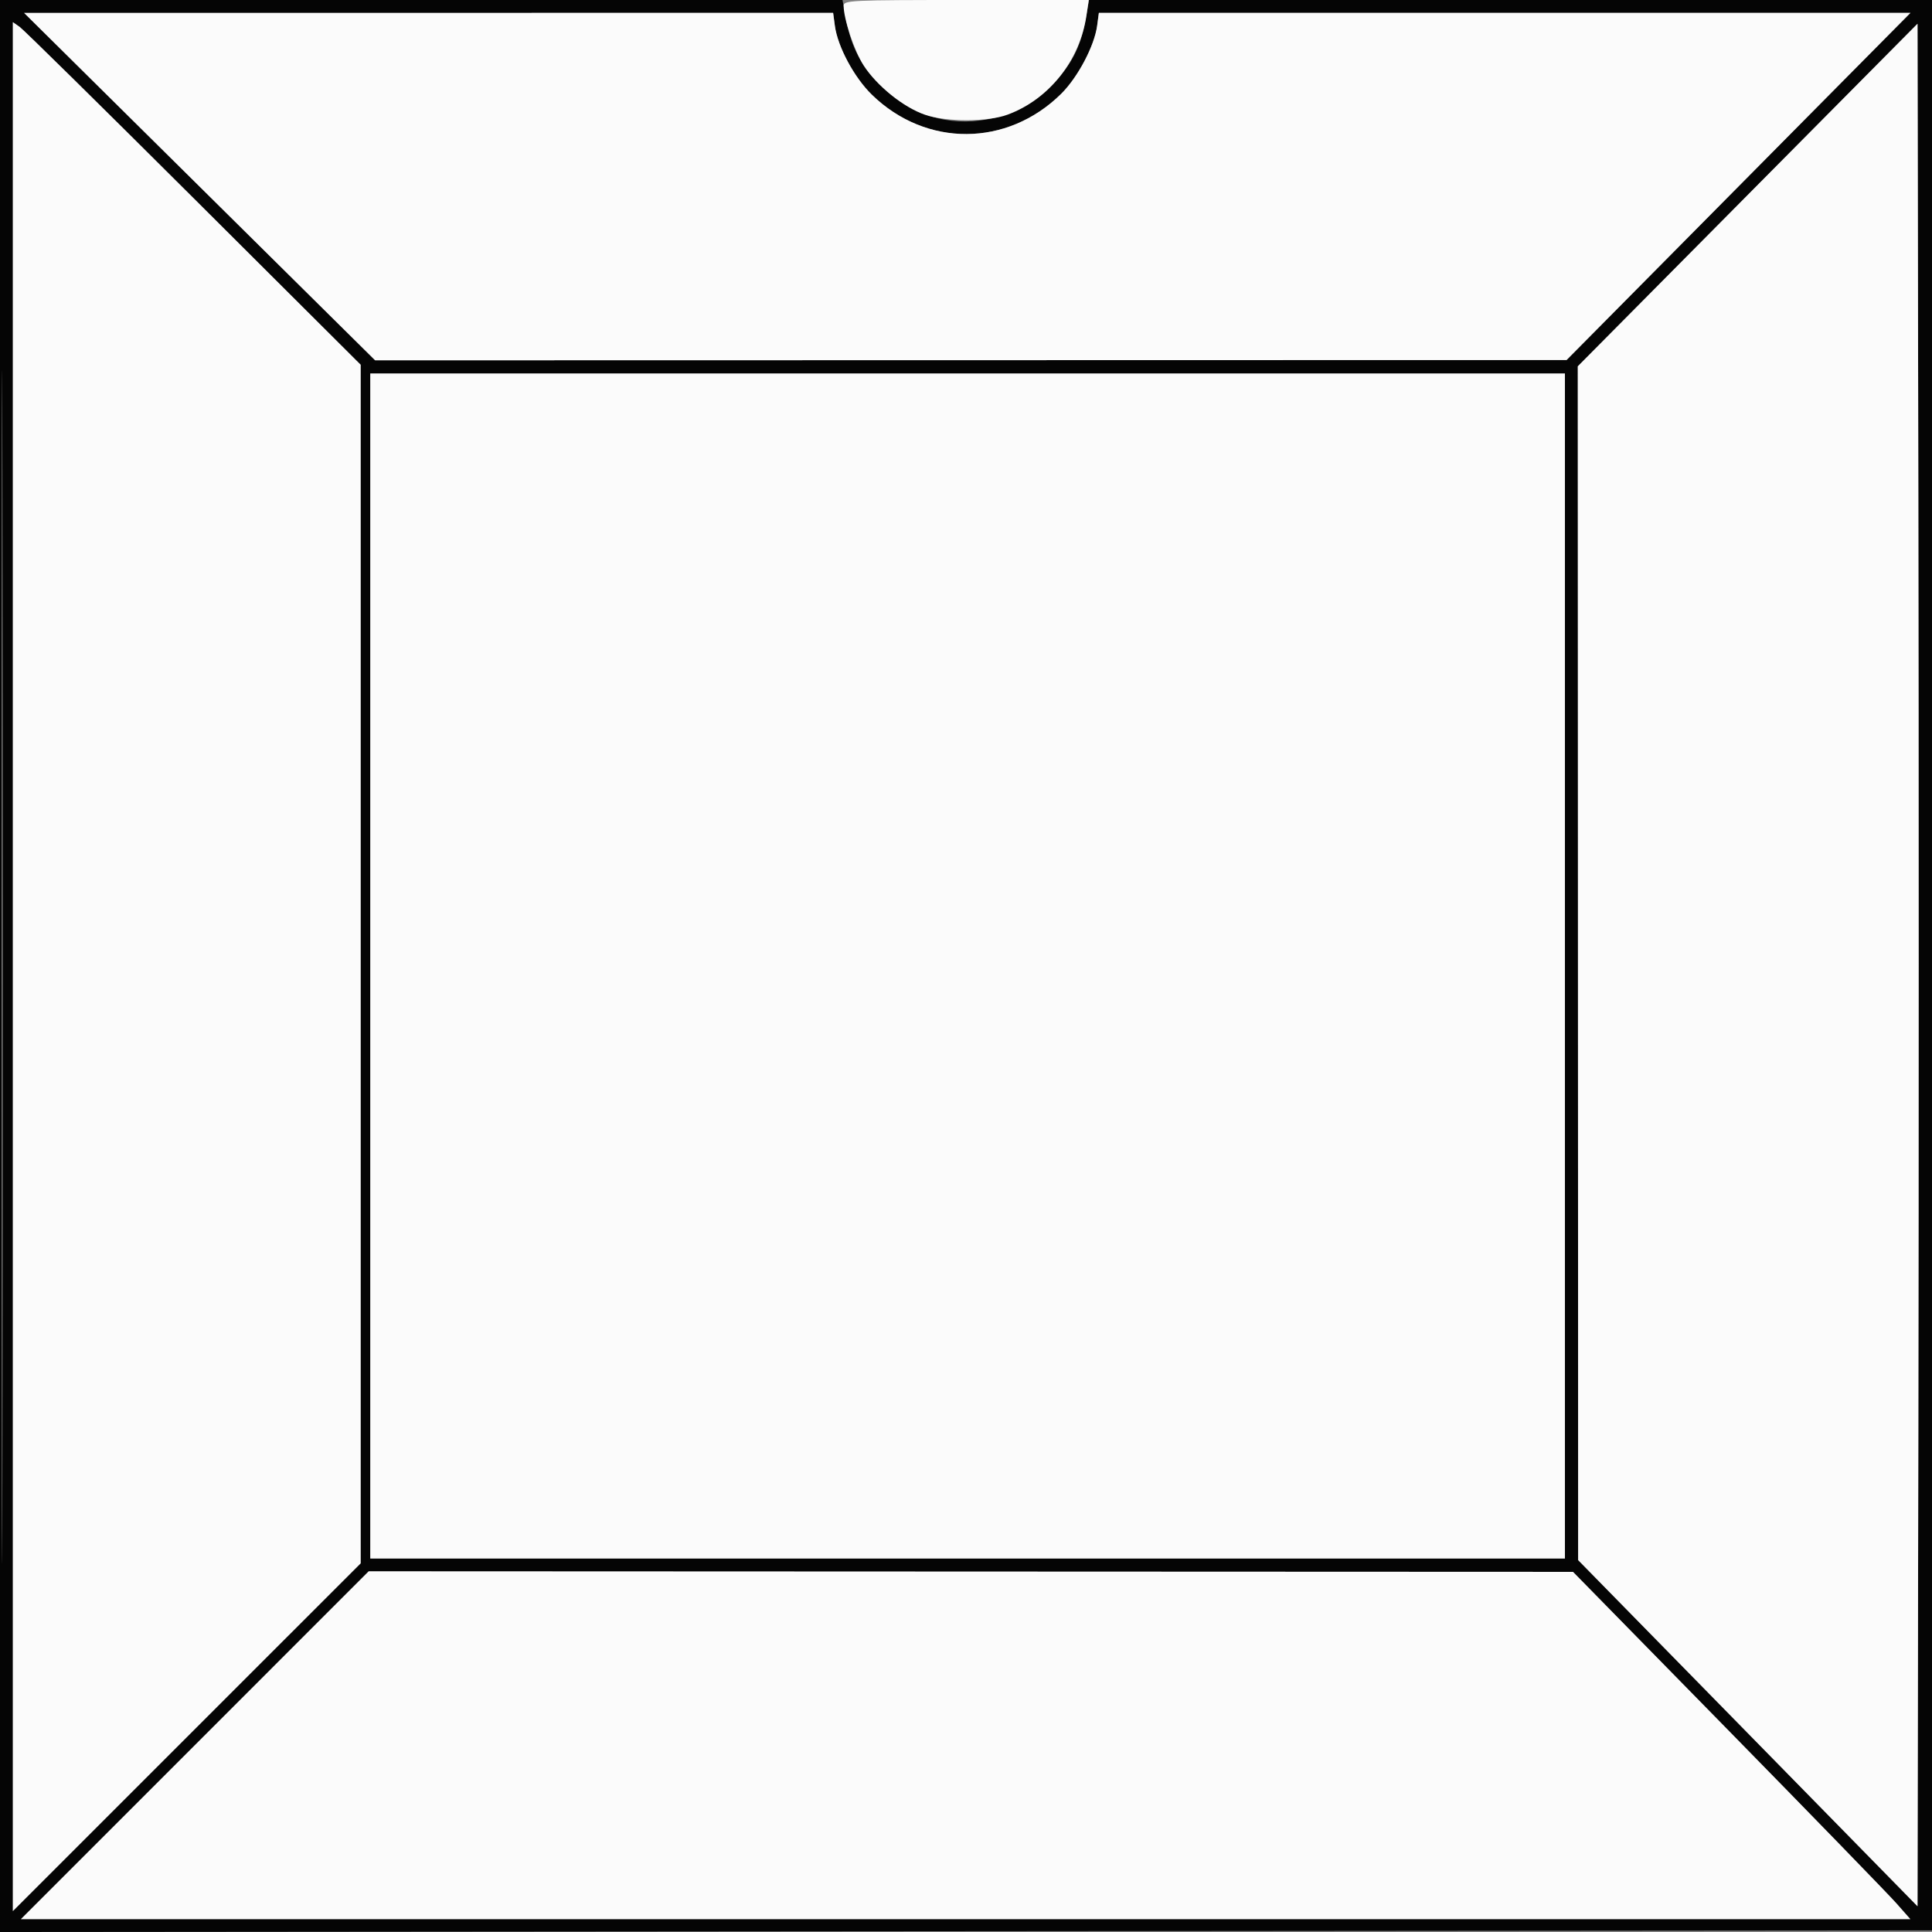 <svg xmlns="http://www.w3.org/2000/svg" width="600" height="600" viewBox="0 0 600 600" version="1.1"><rect x="0" y="0" width="600" height="600" fill="#808080" stroke="none"/><path d="M 0 300.002 L 0 600.003 300.250 599.752 L 600.500 599.500 600.752 299.750 L 601.003 0 469.608 -0 L 338.214 -0 337.134 6.127 C 335.635 14.642, 332.495 20.633, 326.398 26.616 C 320.308 32.592, 314.639 35.580, 306.551 37.075 C 294.592 39.286, 283.079 35.767, 274.250 27.202 C 267.582 20.734, 264.421 14.916, 262.781 6.096 L 261.647 -0 130.823 -0 L 0 0 0 300.002 M 0.493 300.500 C 0.493 465.500, 0.609 532.851, 0.750 450.169 C 0.891 367.487, 0.891 232.487, 0.750 150.169 C 0.609 67.851, 0.493 135.500, 0.493 300.500 M 62 57.957 L 116.500 111.892 301.500 111.853 L 486.500 111.813 539.899 57.907 L 593.299 4 467.281 4 L 341.263 4 340.727 7.997 C 339.886 14.268, 334.708 24.058, 329.534 29.162 C 312.788 45.680, 287.602 45.797, 270.788 29.436 C 265.274 24.070, 260.149 14.528, 259.273 7.997 L 258.737 4 133.118 4.011 L 7.500 4.021 62 57.957 M 4 300.190 L 4 593.493 58 539.500 L 112 485.507 112 299.392 L 112 113.277 60.135 61.577 C 31.609 33.142, 7.309 9.204, 6.135 8.382 L 4 6.887 4 300.190 M 542.750 60.573 L 490 113.763 490.054 299.132 L 490.108 484.500 542.804 538.250 L 595.500 591.999 595.753 445.419 C 595.893 364.800, 595.893 233.261, 595.753 153.111 L 595.500 7.383 542.750 60.573 M 115 300 L 115 484 300.500 484 L 486 484 486 300 L 486 116 300.500 116 L 115 116 115 300 M 60.500 542 L 6.507 596 299.883 596 L 593.259 596 588.880 591.038 C 586.471 588.309, 562.900 564.044, 536.500 537.117 L 488.500 488.157 301.497 488.079 L 114.493 488 60.500 542" stroke="none" fill="#050505" fill-rule="evenodd"/><path d="M 262 1.790 C 262 5.909, 265.315 15.815, 268.194 20.303 C 272.243 26.612, 280.652 33.379, 287.238 35.628 C 293.928 37.912, 306.739 37.899, 312.938 35.601 C 325.811 30.830, 335.334 18.830, 337.419 4.750 L 338.123 0 300.061 0 C 264.156 0, 262 0.101, 262 1.790 M 62 57.957 L 116.500 111.892 301.500 111.853 L 486.500 111.813 539.899 57.907 L 593.299 4 467.281 4 L 341.263 4 340.727 7.997 C 339.886 14.268, 334.708 24.058, 329.534 29.162 C 312.788 45.680, 287.602 45.797, 270.788 29.436 C 265.274 24.070, 260.149 14.528, 259.273 7.997 L 258.737 4 133.118 4.011 L 7.500 4.021 62 57.957 M 4 300.190 L 4 593.493 58 539.500 L 112 485.507 112 299.392 L 112 113.277 60.135 61.577 C 31.609 33.142, 7.309 9.204, 6.135 8.382 L 4 6.887 4 300.190 M 542.750 60.573 L 490 113.763 490.054 299.132 L 490.108 484.500 542.804 538.250 L 595.500 591.999 595.753 445.419 C 595.893 364.800, 595.893 233.261, 595.753 153.111 L 595.500 7.383 542.750 60.573 M 115 300 L 115 484 300.500 484 L 486 484 486 300 L 486 116 300.500 116 L 115 116 115 300 M 60.500 542 L 6.507 596 299.883 596 L 593.259 596 588.880 591.038 C 586.471 588.309, 562.900 564.044, 536.500 537.117 L 488.500 488.157 301.497 488.079 L 114.493 488 60.500 542" stroke="none" fill="#fbfbfb" fill-rule="evenodd"/></svg>